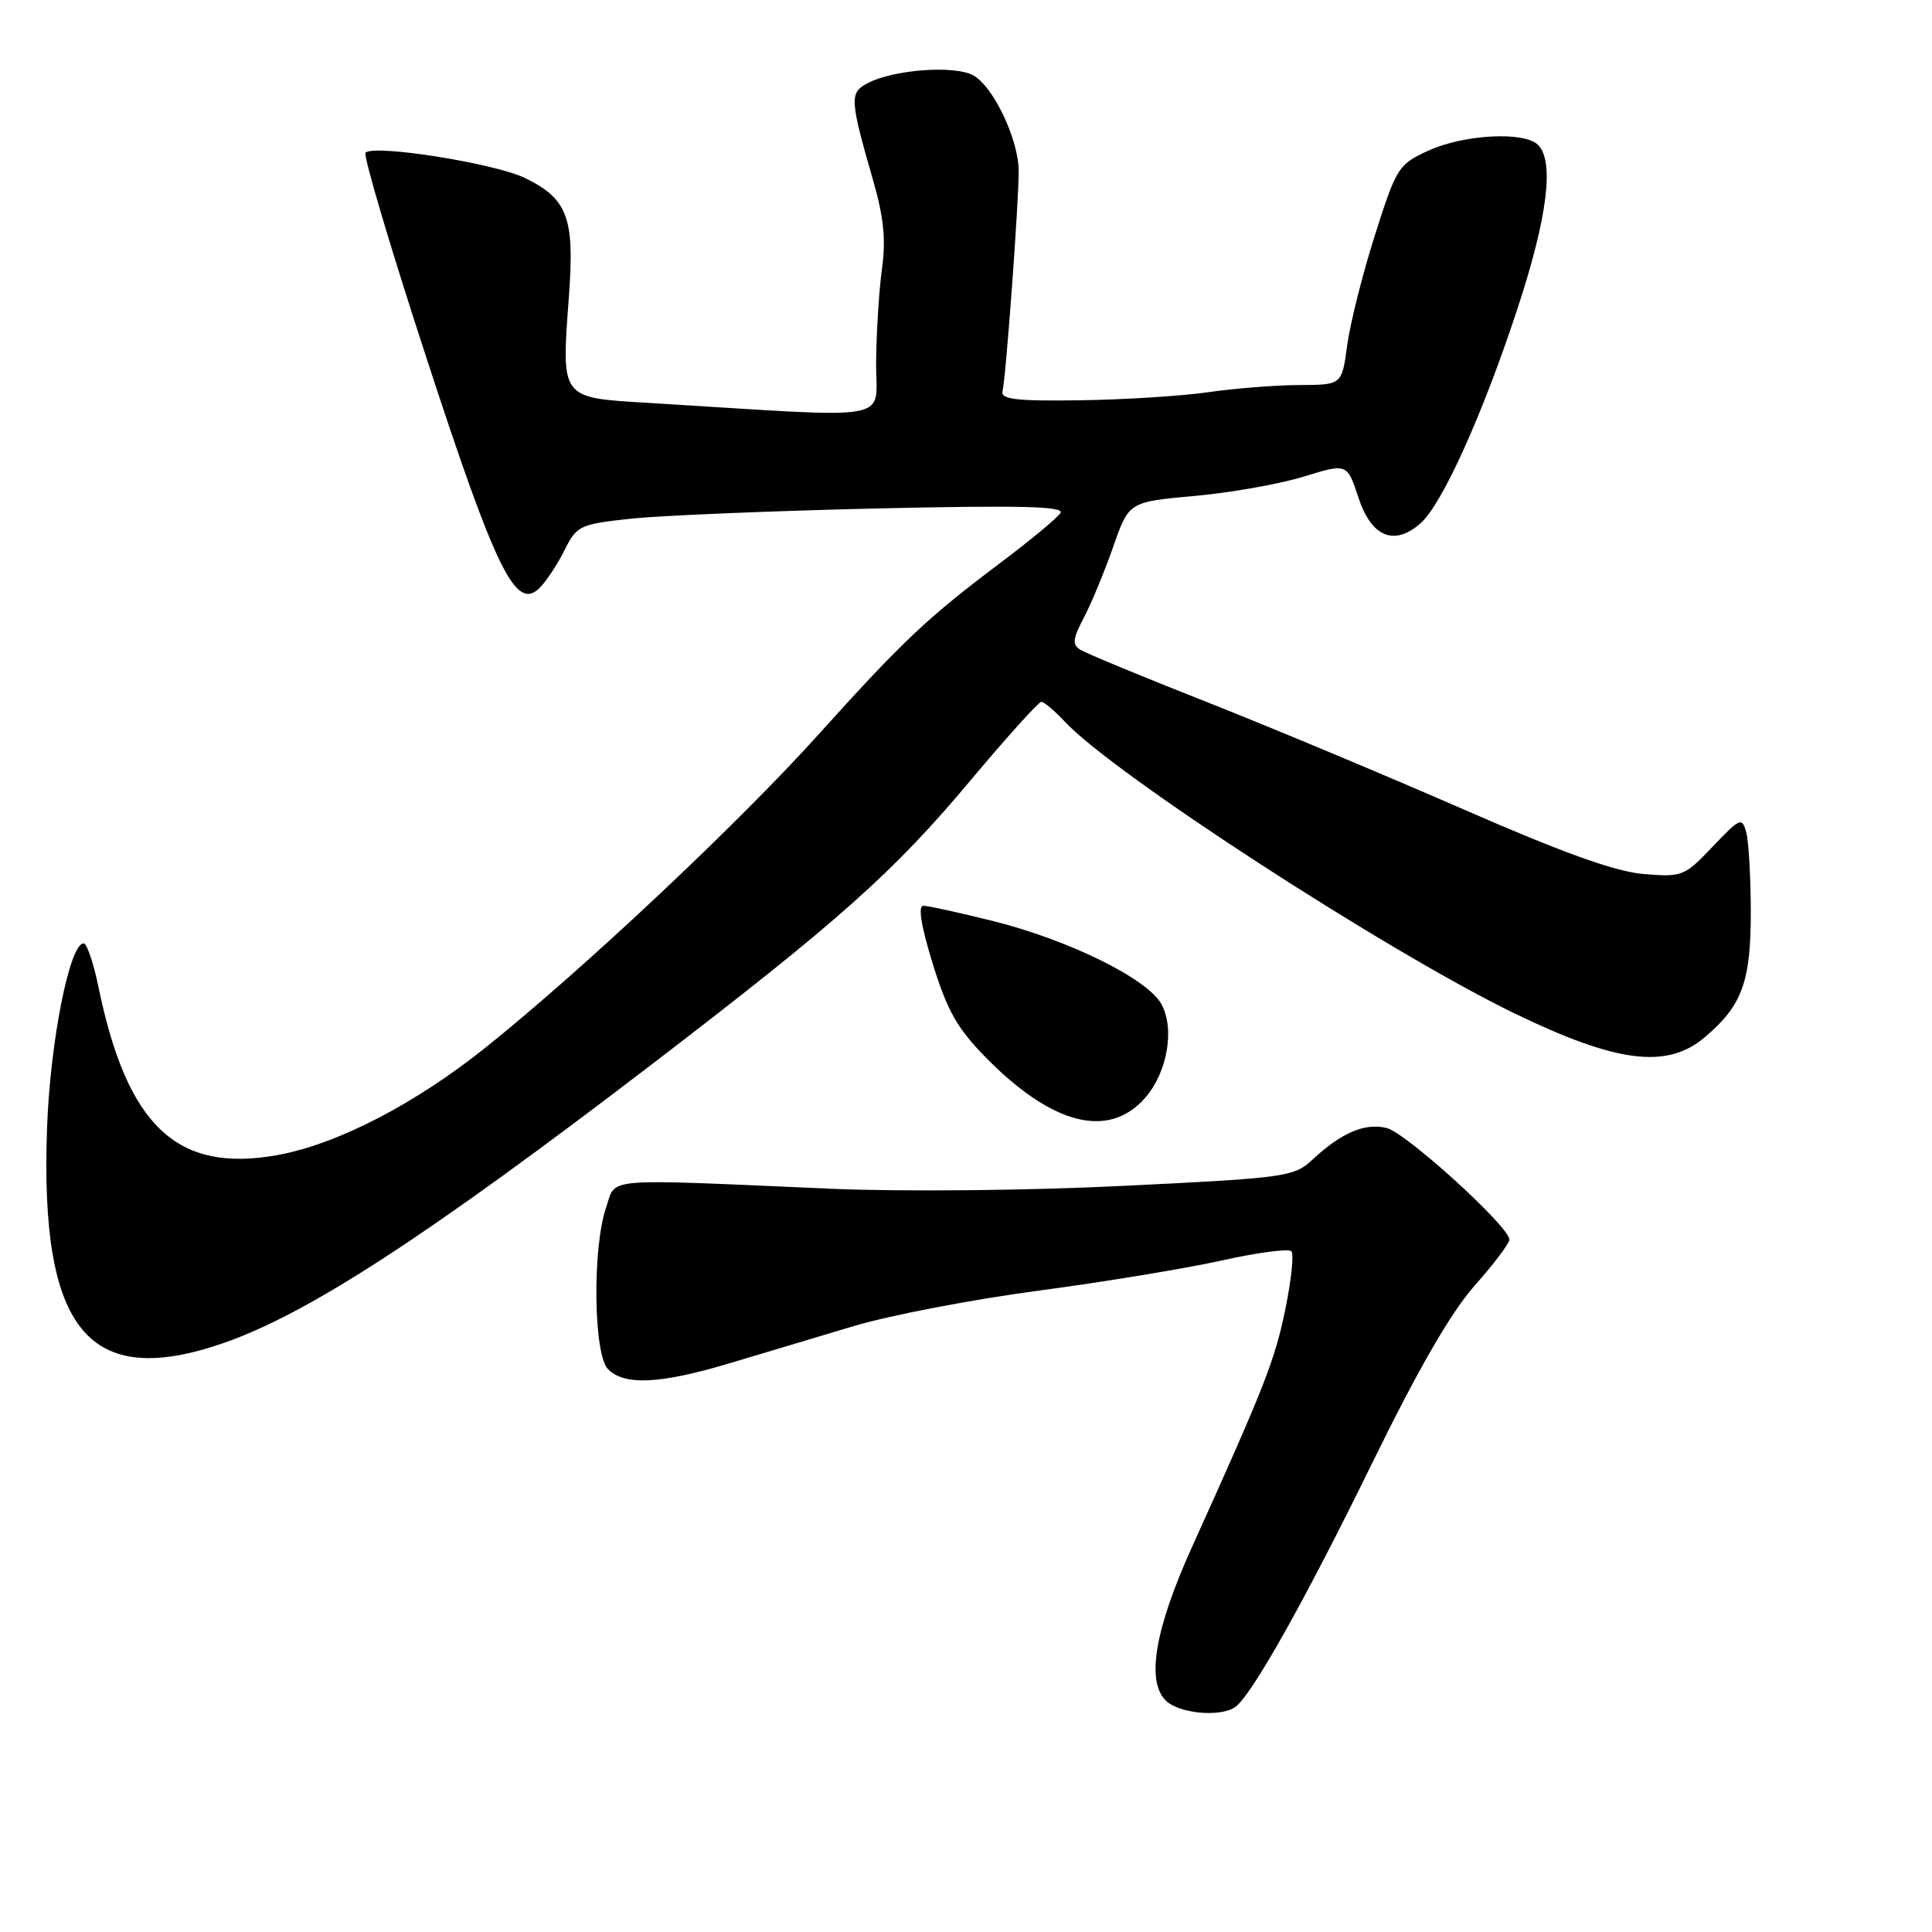 <?xml version="1.0" encoding="UTF-8" standalone="no"?>
<!DOCTYPE svg PUBLIC "-//W3C//DTD SVG 1.1//EN" "http://www.w3.org/Graphics/SVG/1.1/DTD/svg11.dtd" >
<svg xmlns="http://www.w3.org/2000/svg" xmlns:xlink="http://www.w3.org/1999/xlink" version="1.1" viewBox="0 0 256 256">
 <g >
 <path fill="currentColor"
d=" M 163.62 226.23 C 165.74 224.85 172.84 212.22 181.82 193.87 C 187.95 181.35 192.28 173.86 195.41 170.34 C 197.93 167.50 200.00 164.76 200.00 164.25 C 200.00 162.54 186.34 150.12 183.75 149.47 C 180.88 148.75 177.75 150.08 173.93 153.64 C 171.46 155.94 170.46 156.08 148.93 157.13 C 136.17 157.76 119.39 157.92 110.00 157.51 C 79.26 156.17 81.69 155.97 80.31 160.00 C 78.47 165.38 78.64 179.50 80.57 181.43 C 82.76 183.62 87.47 183.39 96.64 180.65 C 100.96 179.35 108.40 177.13 113.17 175.70 C 117.93 174.28 128.93 172.17 137.60 171.02 C 146.28 169.87 157.23 168.06 161.94 167.01 C 166.65 165.96 170.78 165.42 171.12 165.80 C 171.47 166.19 171.10 169.65 170.31 173.50 C 168.94 180.21 167.55 183.75 157.95 204.98 C 153.04 215.84 151.86 222.72 154.46 225.32 C 156.17 227.03 161.58 227.57 163.62 226.23 Z  M 29.53 177.99 C 40.74 174.13 56.60 163.82 86.50 140.93 C 111.11 122.08 118.39 115.60 128.57 103.44 C 133.38 97.70 137.62 93.00 137.98 93.00 C 138.35 93.00 139.74 94.18 141.08 95.61 C 147.50 102.53 183.68 126.01 200.58 134.23 C 214.15 140.82 220.84 141.69 225.83 137.49 C 230.84 133.27 232.00 130.13 231.99 120.80 C 231.98 116.23 231.71 111.52 231.39 110.31 C 230.83 108.25 230.58 108.35 226.93 112.19 C 223.20 116.12 222.89 116.24 217.78 115.81 C 214.03 115.50 207.14 113.02 194.00 107.28 C 183.82 102.83 168.53 96.43 160.00 93.06 C 151.47 89.70 143.90 86.56 143.16 86.10 C 142.05 85.42 142.14 84.65 143.60 81.88 C 144.58 80.02 146.33 75.80 147.49 72.50 C 149.58 66.50 149.58 66.50 158.26 65.72 C 163.03 65.29 169.54 64.14 172.72 63.16 C 178.50 61.38 178.50 61.38 180.00 65.94 C 181.72 71.17 184.75 72.41 188.24 69.33 C 191.11 66.79 196.47 54.91 201.10 40.82 C 205.05 28.78 205.98 21.38 203.80 19.20 C 201.99 17.39 194.04 17.80 189.32 19.94 C 185.29 21.77 185.05 22.15 182.18 31.17 C 180.55 36.30 178.90 42.86 178.51 45.75 C 177.81 51.00 177.81 51.00 172.16 51.02 C 169.05 51.03 163.61 51.46 160.09 51.97 C 156.56 52.48 148.91 52.96 143.09 53.04 C 134.67 53.16 132.57 52.91 132.84 51.84 C 133.29 50.06 135.03 26.30 134.98 22.58 C 134.93 18.38 131.57 11.37 128.93 9.97 C 126.40 8.61 118.31 9.23 114.93 11.04 C 112.55 12.31 112.60 13.16 115.72 24.00 C 117.09 28.74 117.40 31.85 116.88 35.50 C 116.49 38.25 116.14 43.81 116.09 47.86 C 115.99 56.08 119.54 55.43 85.99 53.39 C 74.15 52.67 74.38 52.98 75.39 39.19 C 76.15 28.85 75.22 26.35 69.57 23.59 C 65.61 21.65 49.57 19.10 48.44 20.23 C 48.10 20.57 51.74 32.84 56.53 47.50 C 65.73 75.66 68.35 81.00 71.48 77.92 C 72.36 77.06 73.85 74.81 74.79 72.92 C 76.42 69.66 76.82 69.46 83.50 68.74 C 87.35 68.32 101.92 67.71 115.87 67.38 C 135.10 66.94 141.07 67.08 140.52 67.97 C 140.12 68.61 136.58 71.55 132.65 74.51 C 122.83 81.90 119.71 84.83 108.36 97.43 C 97.78 109.16 77.49 128.24 64.50 138.68 C 55.07 146.25 44.74 151.60 36.78 153.05 C 23.46 155.47 16.85 149.25 13.04 130.75 C 12.39 127.59 11.51 125.00 11.09 125.00 C 9.22 125.00 6.63 138.08 6.23 149.59 C 5.29 176.28 11.72 184.12 29.53 177.99 Z  M 151.71 145.50 C 154.68 142.12 155.69 136.35 153.90 133.06 C 152.06 129.69 141.61 124.54 131.50 122.02 C 127.10 120.93 122.99 120.02 122.36 120.02 C 121.61 120.01 122.04 122.66 123.59 127.70 C 125.52 133.94 126.86 136.31 130.70 140.20 C 139.44 149.07 146.90 150.96 151.71 145.50 Z "/>
</g>
</svg>
